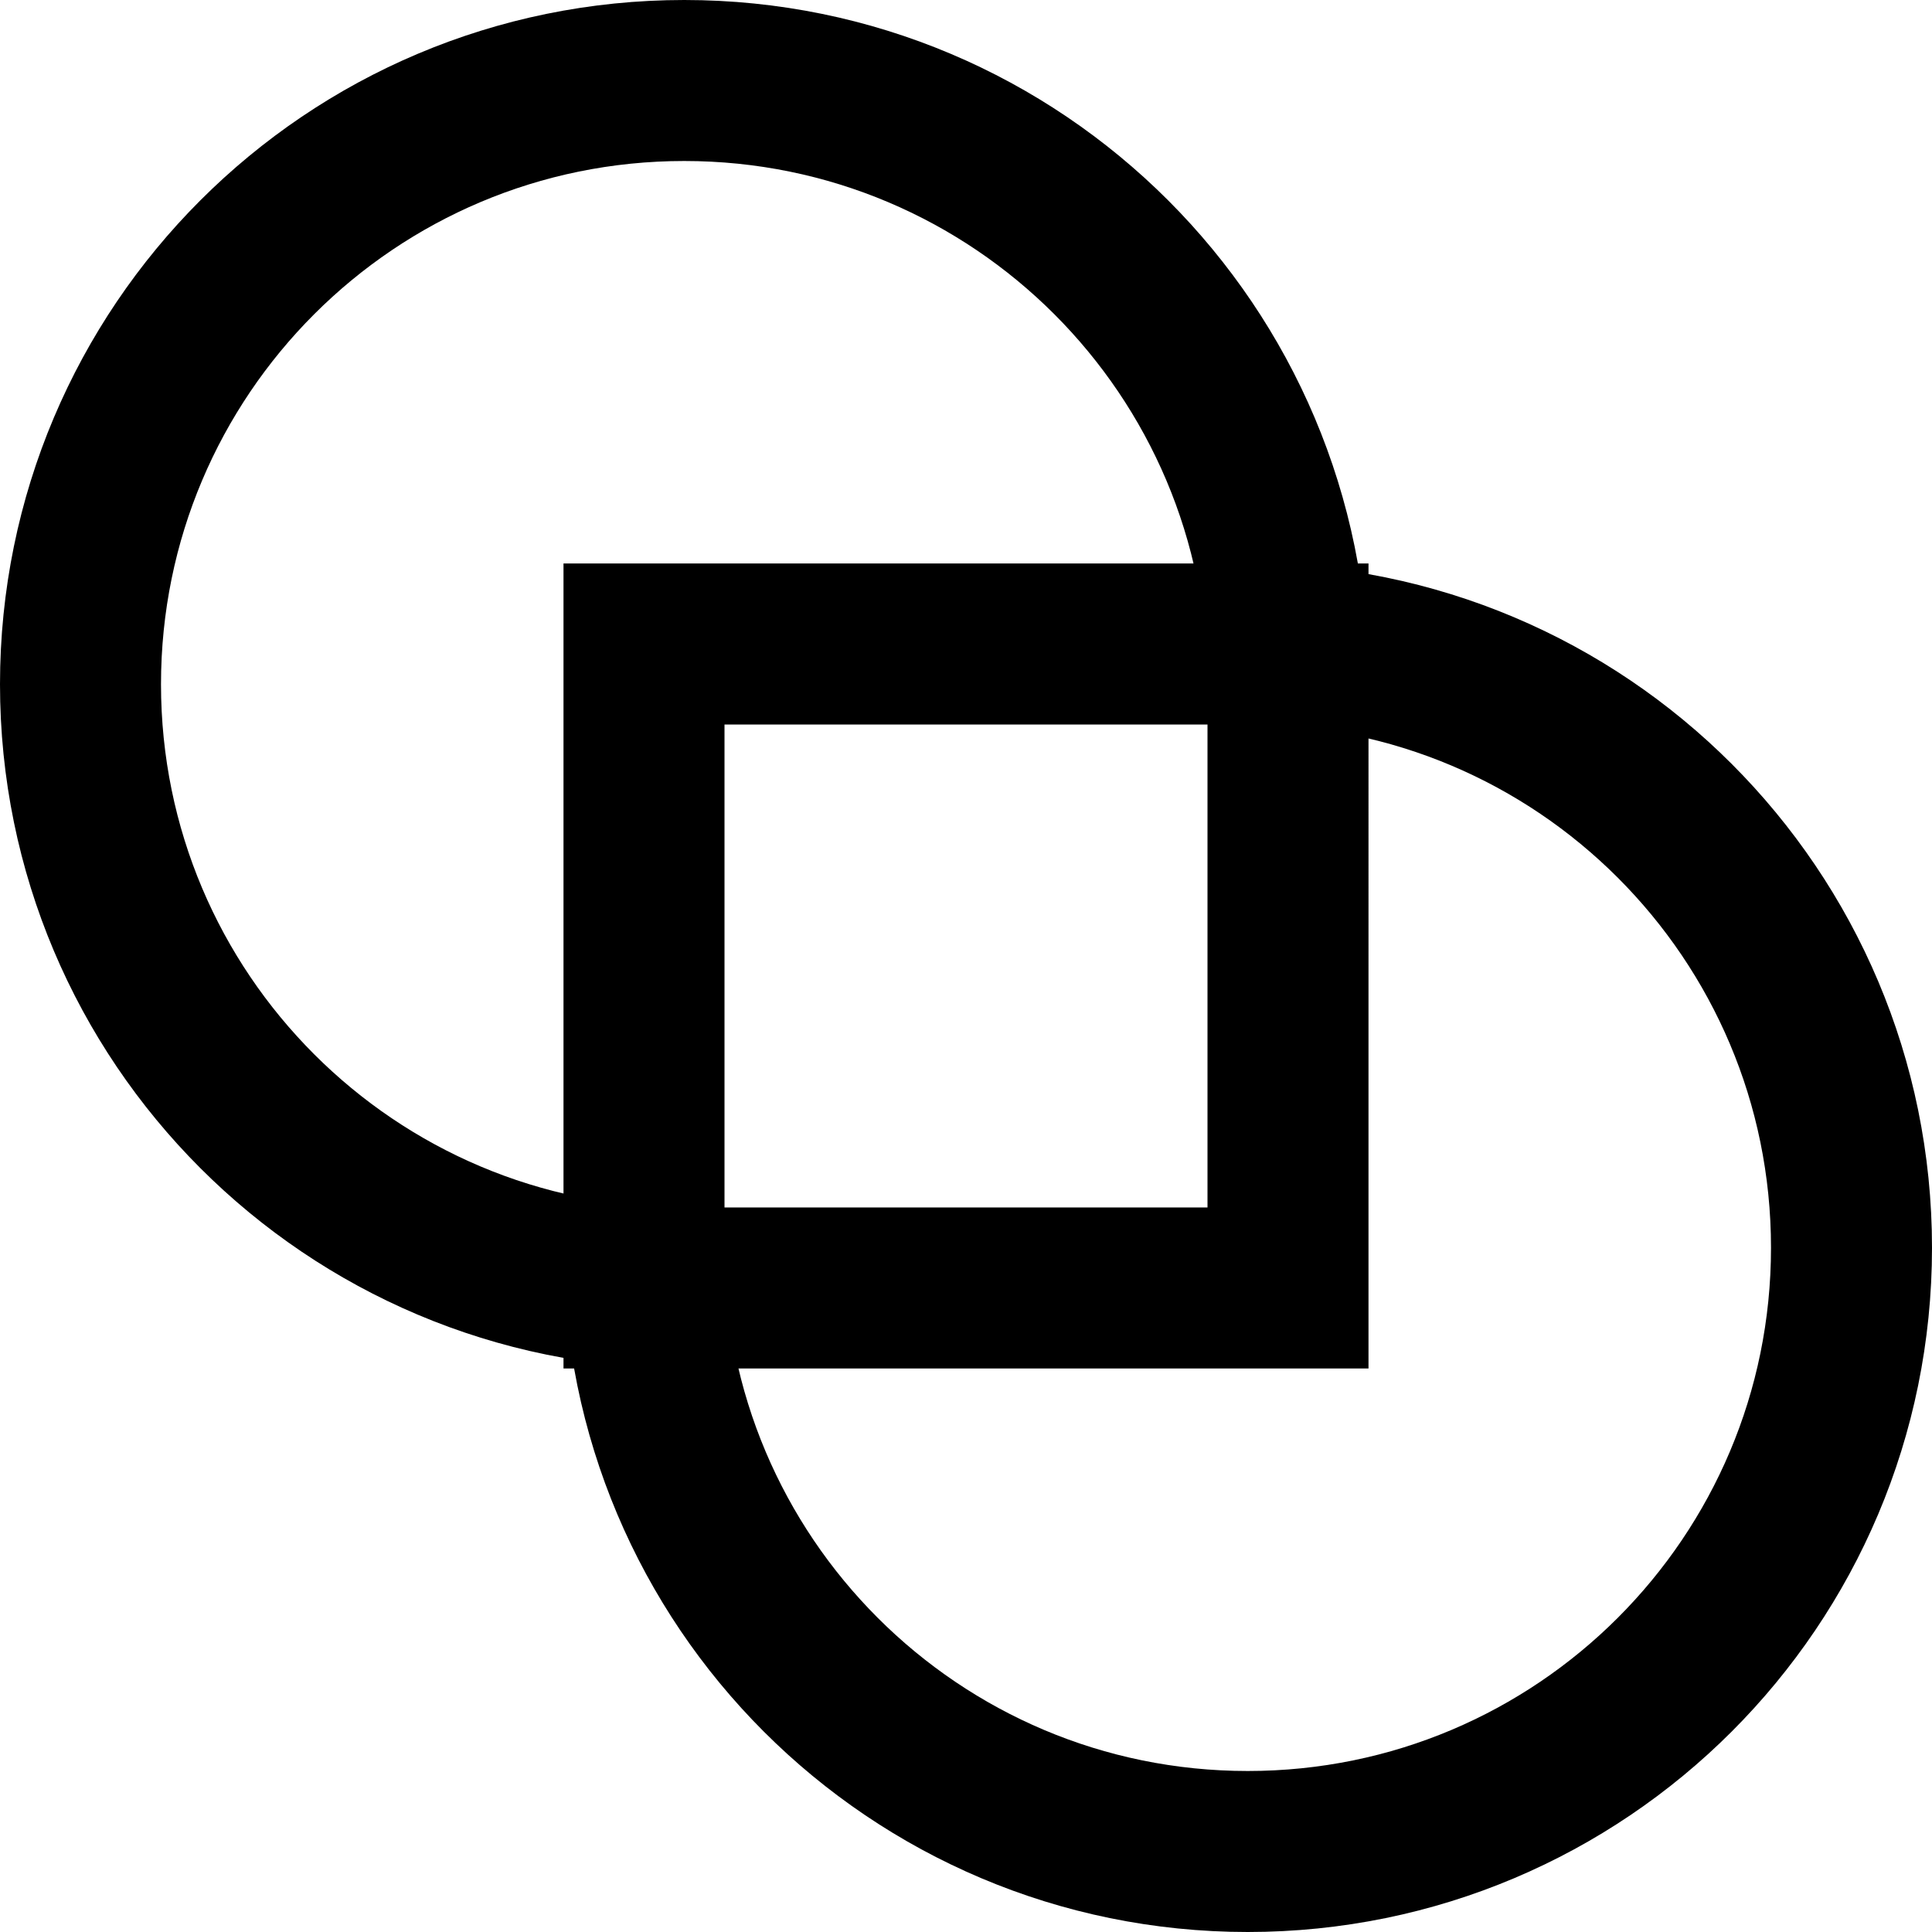 <?xml version="1.0" encoding="utf-8"?>
<!-- Generator: Adobe Illustrator 17.1.0, SVG Export Plug-In . SVG Version: 6.00 Build 0)  -->
<!DOCTYPE svg PUBLIC "-//W3C//DTD SVG 1.1//EN" "http://www.w3.org/Graphics/SVG/1.1/DTD/svg11.dtd">
<svg version="1.1"  xmlns="http://www.w3.org/2000/svg" xmlns:xlink="http://www.w3.org/1999/xlink" x="0px" y="0px"
	 viewBox="0 0 24 24" enable-background="new 0 0 24 24" xml:space="preserve">
<g >
	<rect  x="0" fill="none" width="24" height="24"/>
	<path fill="none" stroke="#000000" stroke-width="2" stroke-miterlimit="10" d="M8.5,16C4.356,16,1,12.644,1,8.5
		C1,4.356,4.356,1,8.5,1C12.644,1,16,4.356,16,8.5 M16,8H8v8h8V8z M8,15.5c0,4.144,3.356,7.5,7.5,7.5s7.5-3.356,7.5-7.5
		S19.644,8,15.5,8 M16,8H8v8h8V8z M16,8H8v8h8V8z"/>
</g>
</svg>
